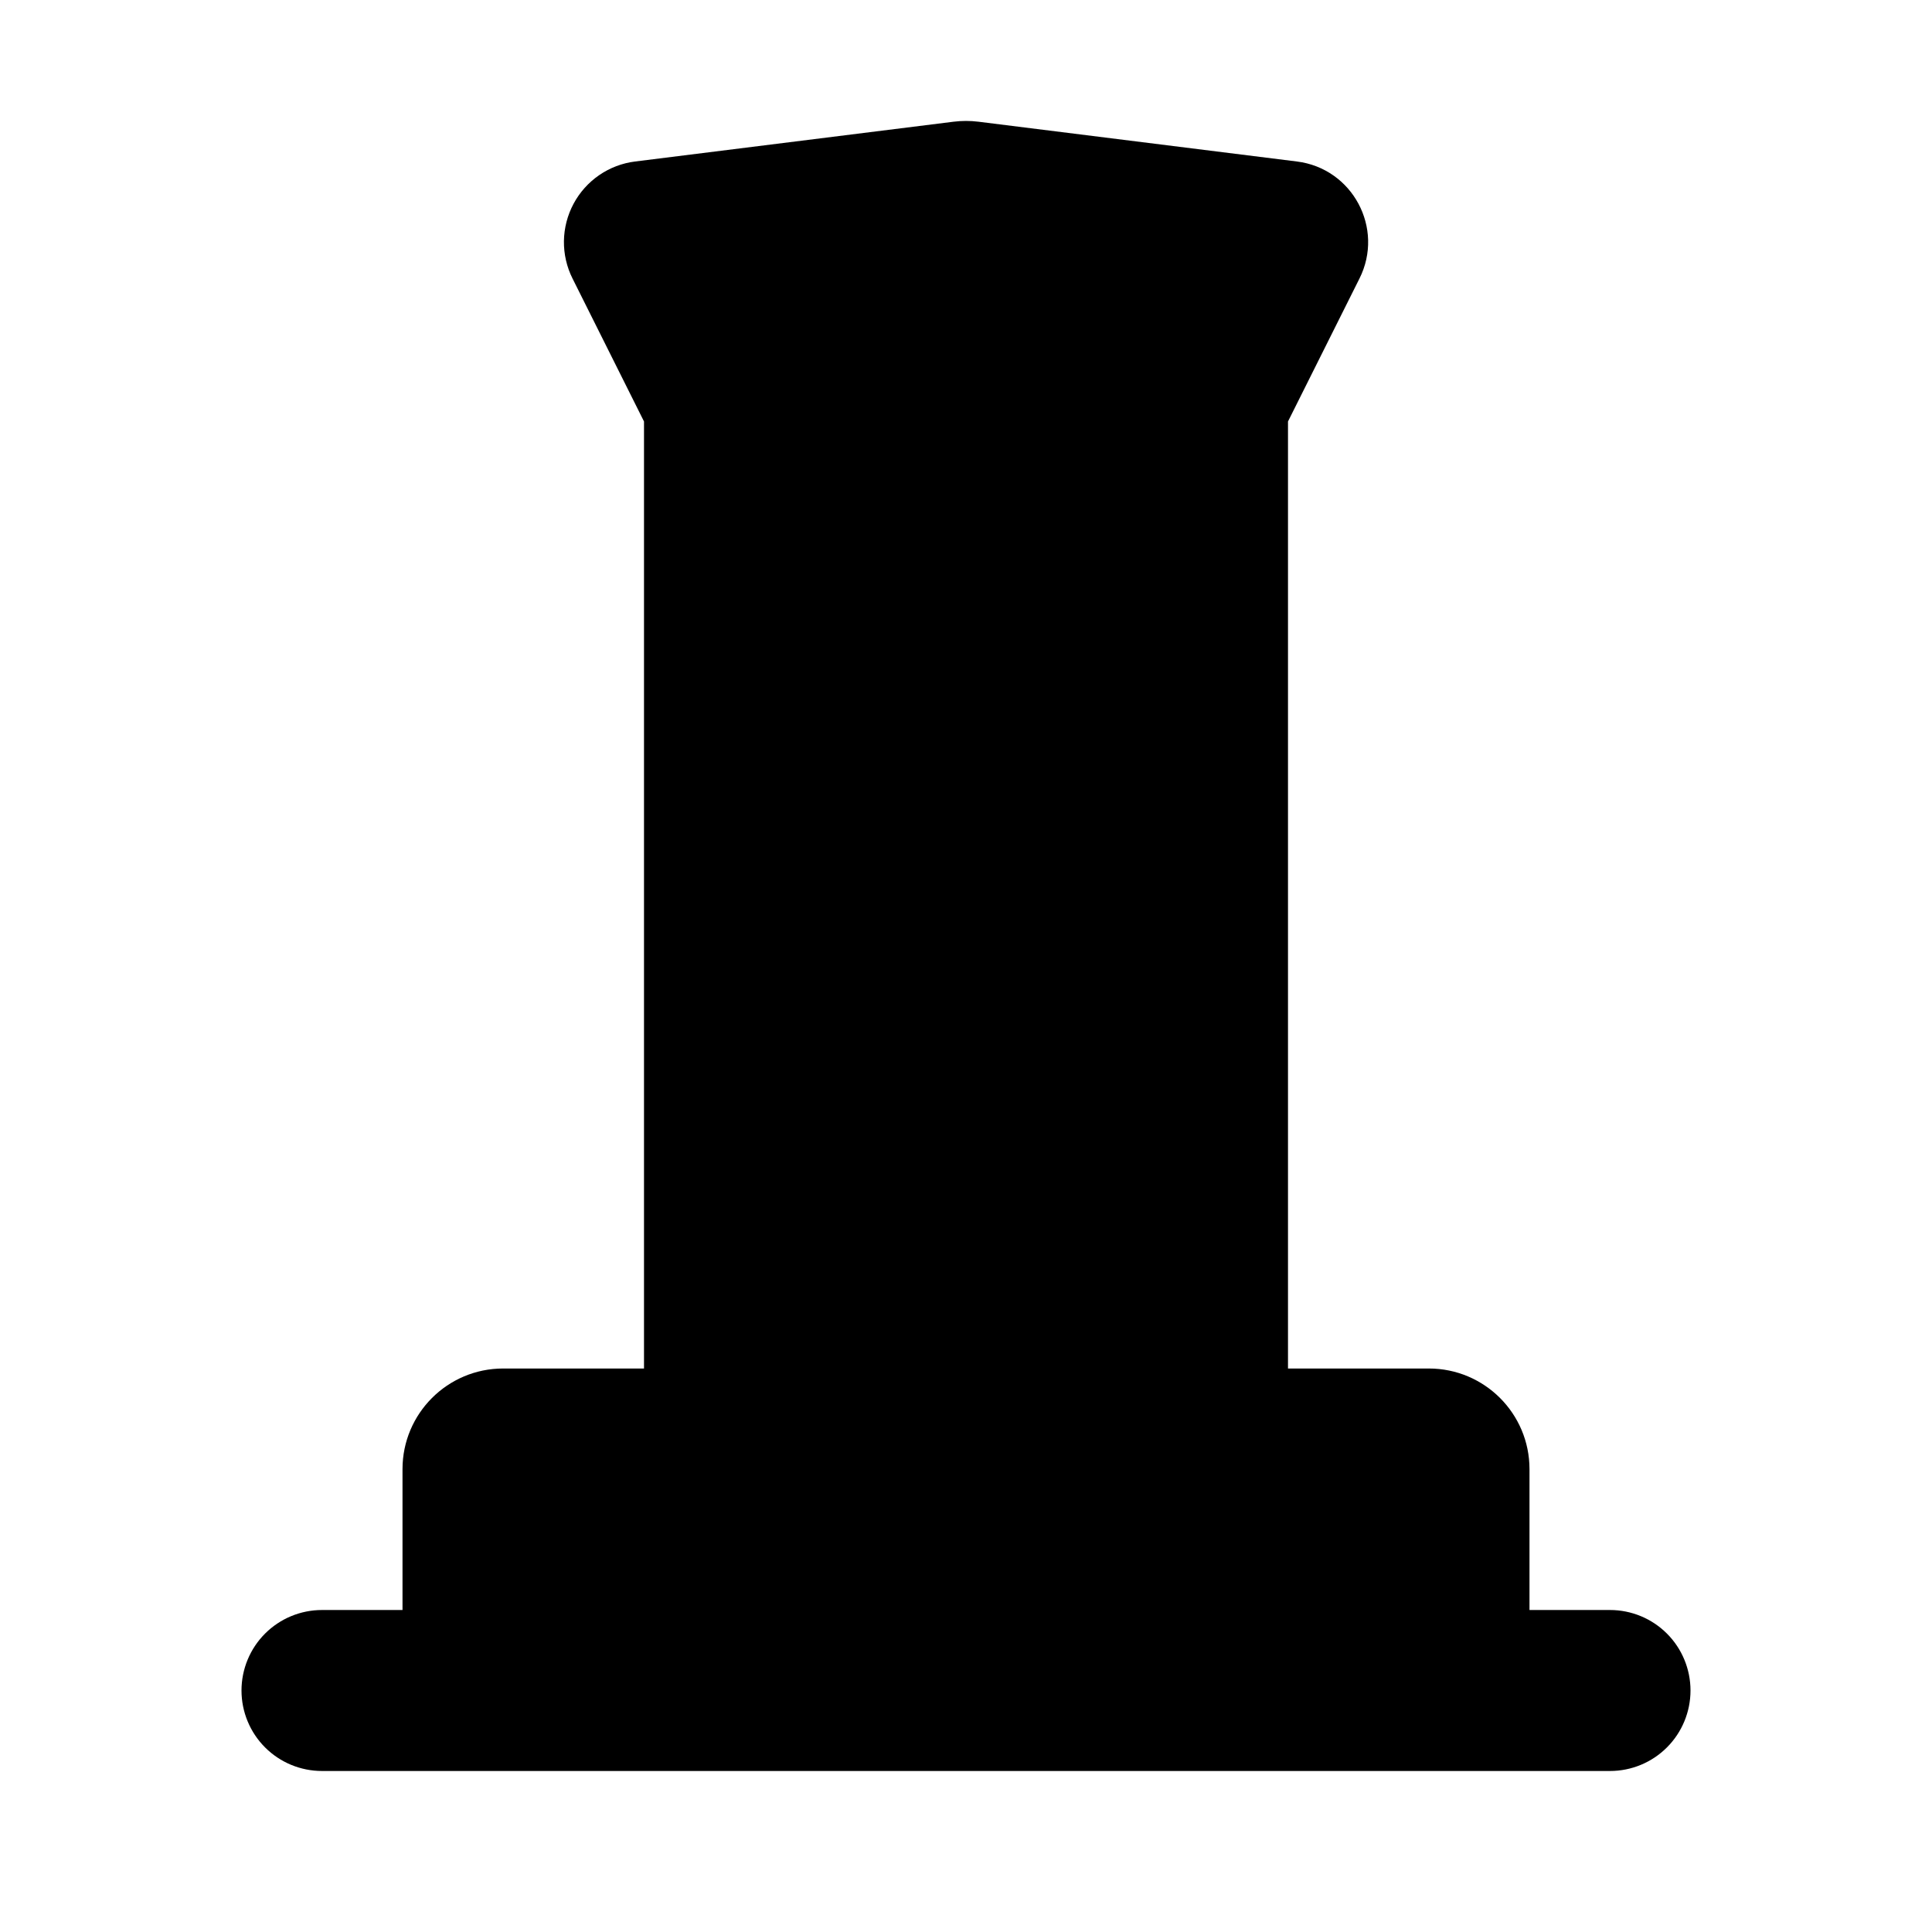 <svg width="80" height="80" viewBox="0 0 80 80" fill="none" xmlns="http://www.w3.org/2000/svg">
<g clip-path="url(#clip0_72_806)">
<path d="M53.333 17.453V56.667H59.167C61.467 56.667 63.333 58.533 63.333 60.833V66.667H66.667C67.551 66.667 68.399 67.018 69.024 67.643C69.649 68.268 70 69.116 70 70C70 70.884 69.649 71.732 69.024 72.357C68.399 72.982 67.551 73.333 66.667 73.333H13.333C12.449 73.333 11.601 72.982 10.976 72.357C10.351 71.732 10 70.884 10 70C10 69.116 10.351 68.268 10.976 67.643C11.601 67.018 12.449 66.667 13.333 66.667H16.667V60.833C16.667 58.533 18.533 56.667 20.833 56.667H26.667V17.453L23.707 11.533C23.466 11.052 23.344 10.519 23.351 9.981C23.359 9.443 23.495 8.914 23.749 8.439C24.003 7.964 24.367 7.557 24.811 7.252C25.255 6.947 25.766 6.753 26.3 6.687L39.483 5.04C39.826 4.997 40.174 4.997 40.517 5.04L53.7 6.687C56.007 6.973 57.333 9.453 56.293 11.533L53.333 17.453Z" fill="black"/>
</g>
<defs>
<clipPath id="clip0_72_806">
<rect width="80" height="80" fill="white"/>
</clipPath>
</defs>
</svg>
